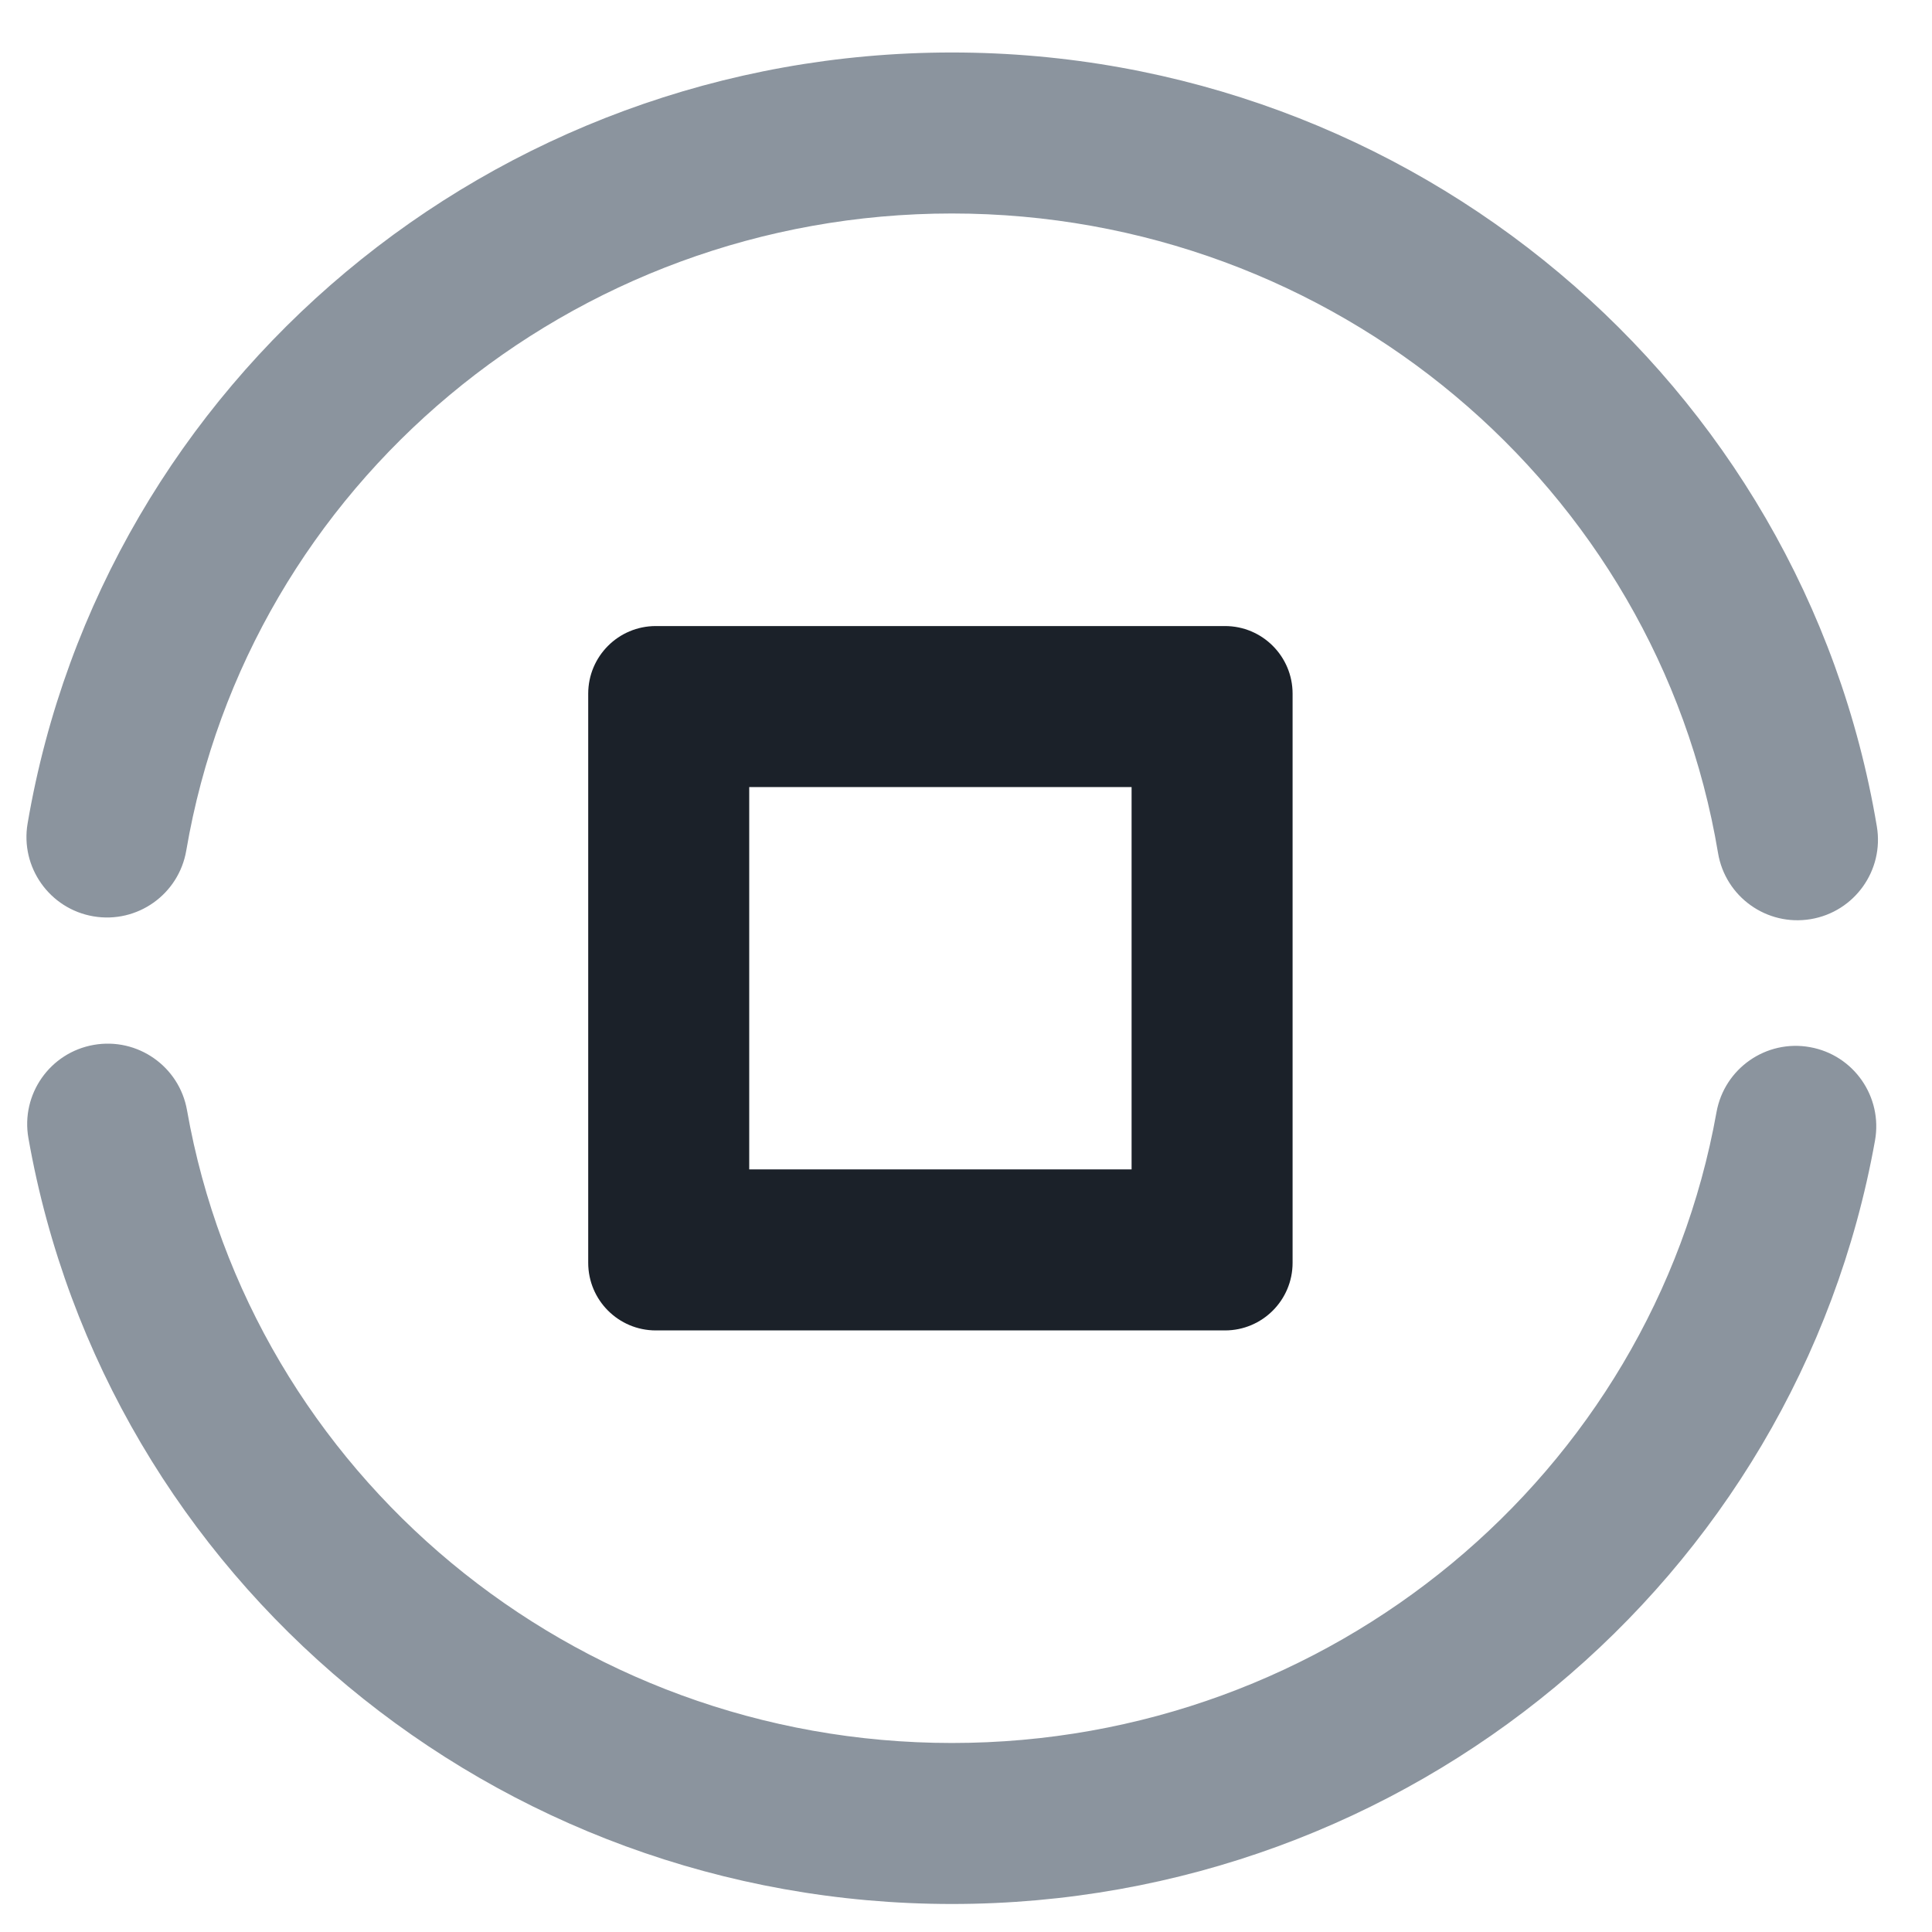 <svg width="24" height="24" viewBox="0 0 24 24" fill="none" xmlns="http://www.w3.org/2000/svg">
<path fill-rule="evenodd" clip-rule="evenodd" d="M15.217 7.777H8.147C7.683 7.777 7.307 8.153 7.307 8.617V15.687C7.307 16.151 7.683 16.527 8.147 16.527H15.217C15.681 16.527 16.057 16.151 16.057 15.687V8.617C16.057 8.153 15.681 7.777 15.217 7.777ZM9.307 14.527V9.777H14.057V14.527H9.307Z" fill="#1B2129"/>
<path fill-rule="evenodd" clip-rule="evenodd" d="M22.493 11.418C23.038 11.327 23.406 10.811 23.315 10.267C22.392 4.749 17.543 0.652 11.825 0.652C6.122 0.652 1.281 4.729 0.343 10.229C0.25 10.773 0.616 11.29 1.16 11.383C1.705 11.476 2.221 11.11 2.314 10.565C3.088 6.027 7.096 2.652 11.825 2.652C16.567 2.652 20.581 6.044 21.342 10.596C21.433 11.141 21.948 11.509 22.493 11.418ZM1.164 12.98C0.62 13.076 0.257 13.594 0.353 14.138C1.318 19.609 6.146 23.652 11.825 23.652C17.494 23.652 22.314 19.625 23.292 14.168C23.389 13.625 23.028 13.105 22.484 13.008C21.94 12.91 21.421 13.272 21.323 13.816C20.517 18.318 16.526 21.652 11.825 21.652C7.115 21.652 3.119 18.305 2.323 13.791C2.227 13.247 1.708 12.884 1.164 12.98Z" fill="#8B949E"/>
</svg>
